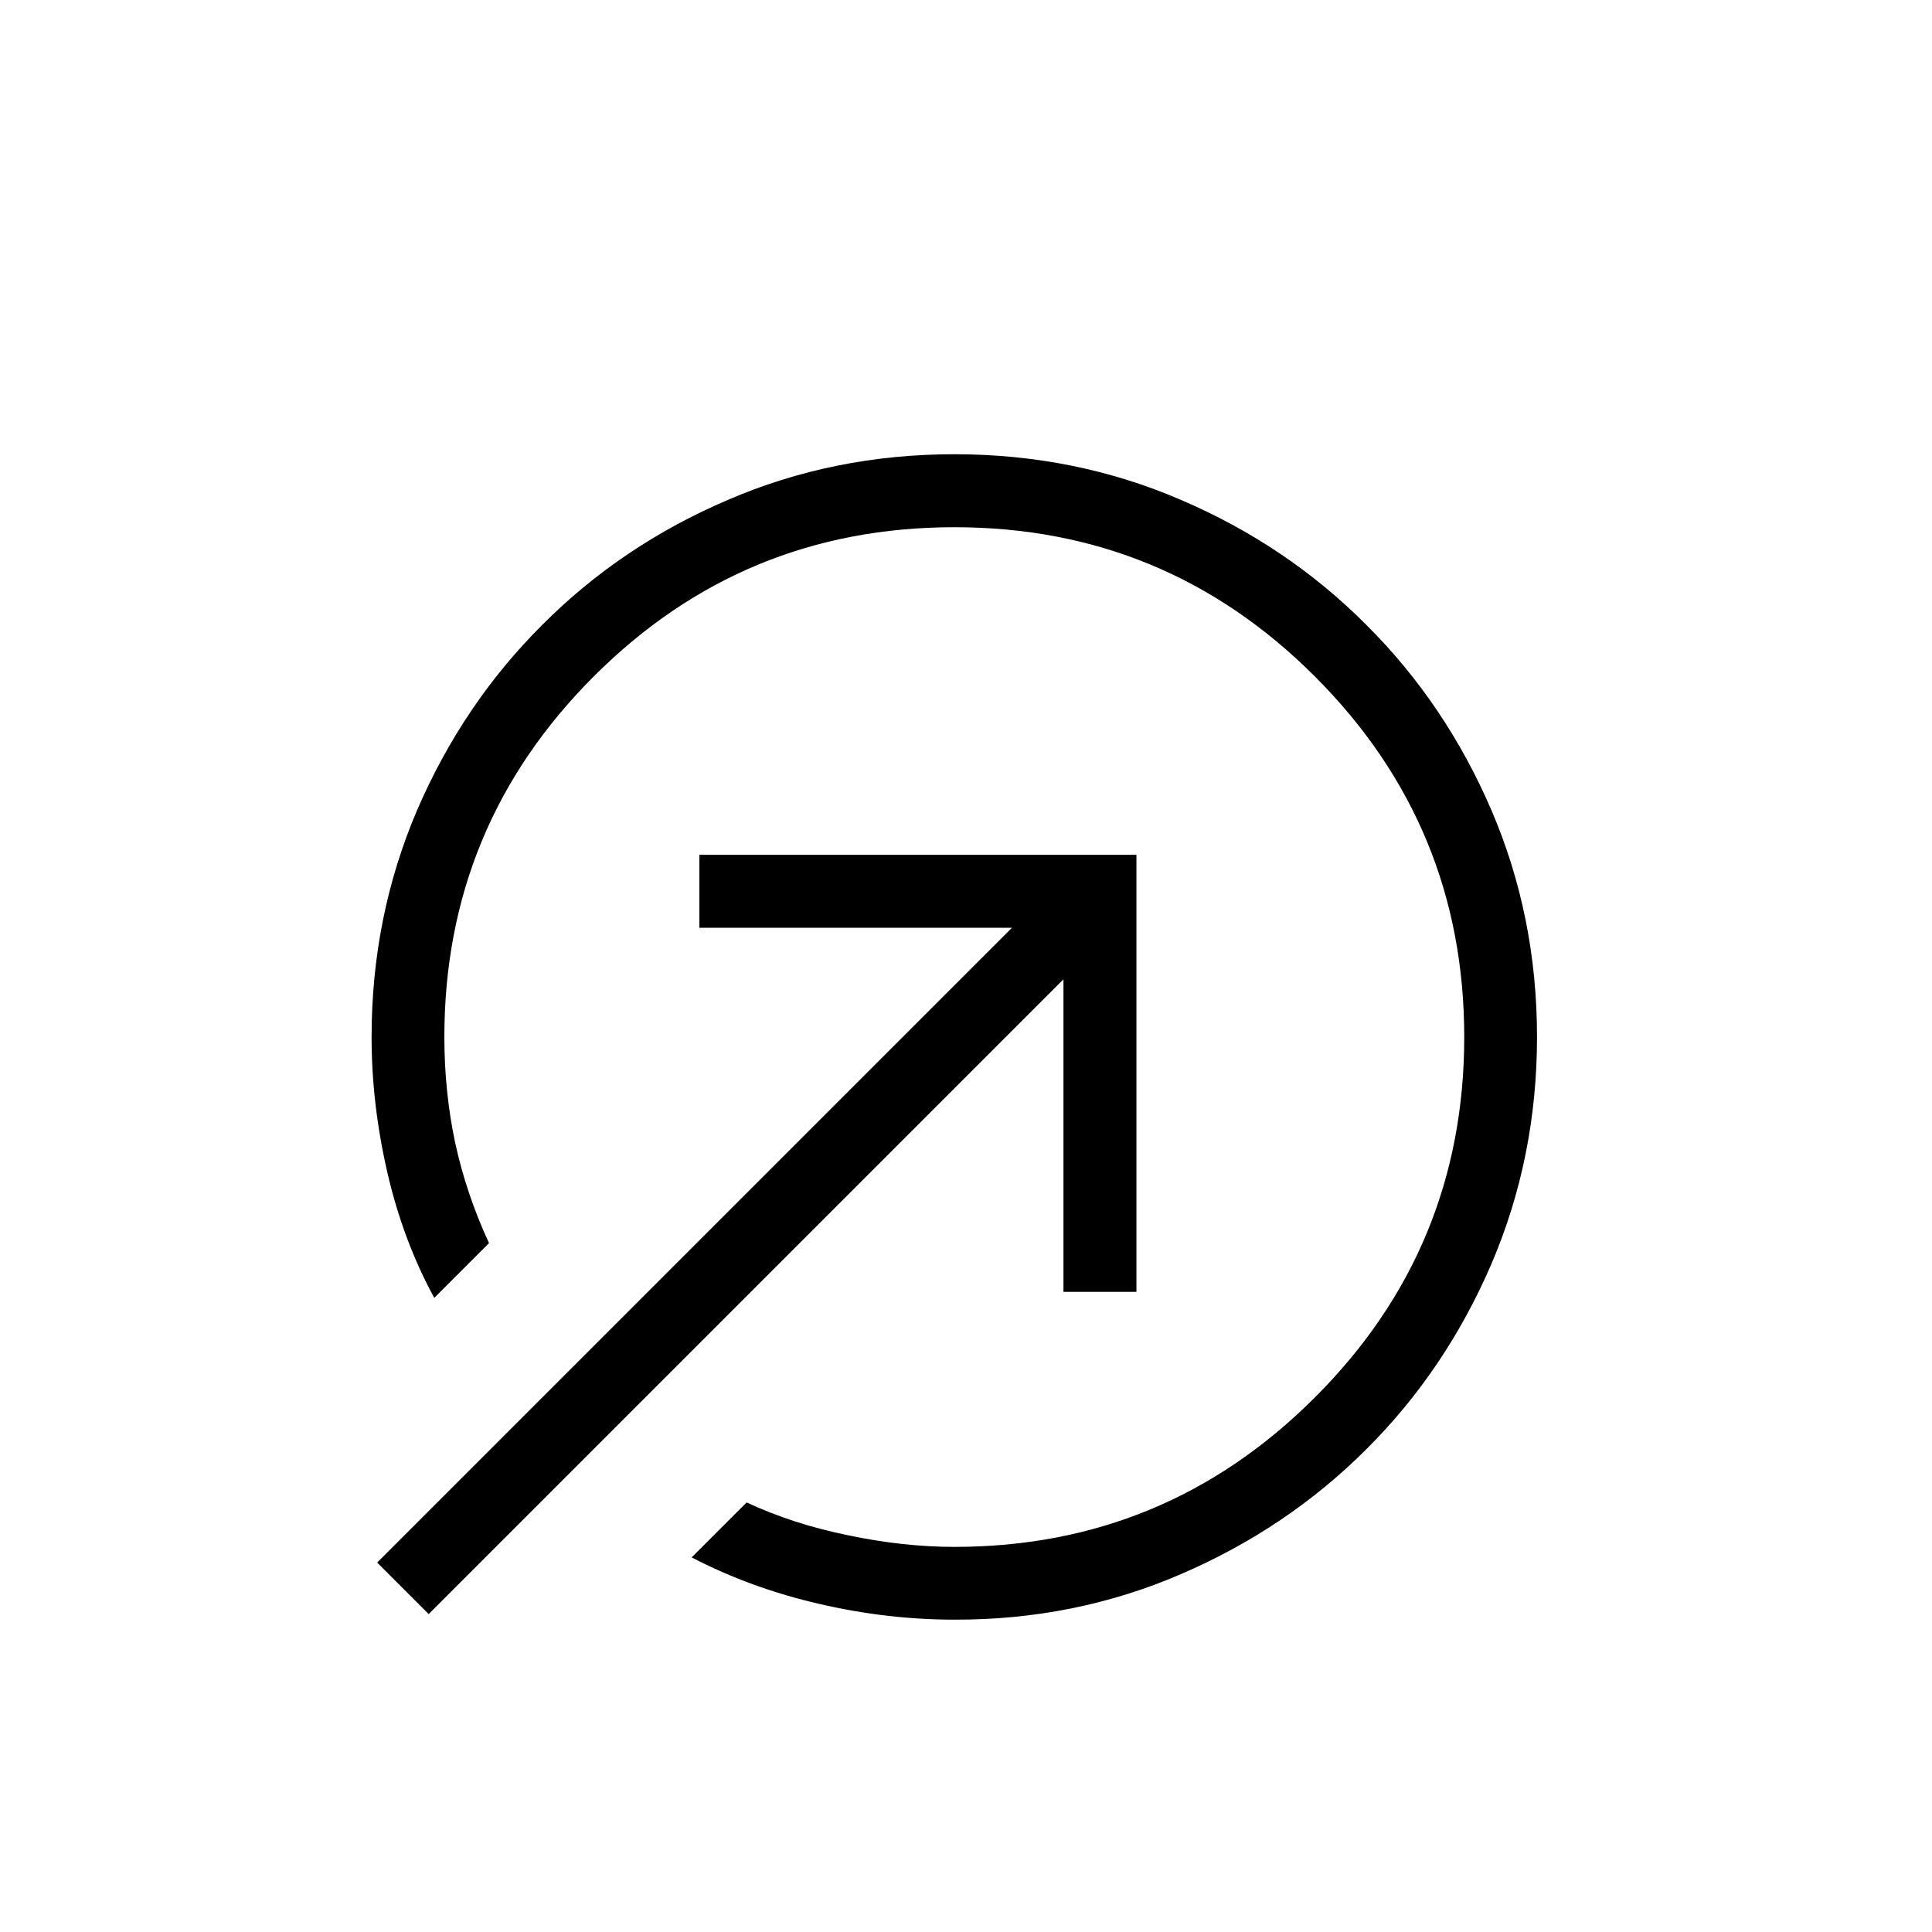<svg width="9" height="9" viewBox="0 0 9 9" fill="none" xmlns="http://www.w3.org/2000/svg">
<path d="M4.446 2.116C4.821 2.116 5.173 2.187 5.502 2.329C5.831 2.47 6.119 2.664 6.365 2.911C6.612 3.157 6.806 3.445 6.948 3.775C7.089 4.104 7.16 4.456 7.16 4.831C7.16 5.205 7.089 5.557 6.948 5.887C6.806 6.217 6.612 6.505 6.365 6.751C6.119 6.997 5.831 7.191 5.501 7.333C5.172 7.475 4.82 7.546 4.446 7.545C4.24 7.545 4.03 7.521 3.818 7.472C3.605 7.423 3.407 7.351 3.222 7.255L3.478 6.999C3.622 7.066 3.779 7.117 3.951 7.152C4.123 7.188 4.288 7.206 4.446 7.206C5.102 7.206 5.661 6.974 6.125 6.51C6.589 6.047 6.821 5.487 6.821 4.831C6.821 4.175 6.589 3.615 6.125 3.151C5.661 2.687 5.102 2.456 4.446 2.456C3.789 2.456 3.23 2.687 2.766 3.151C2.302 3.615 2.07 4.175 2.07 4.831C2.07 5.001 2.087 5.165 2.12 5.322C2.154 5.479 2.206 5.635 2.278 5.791L2.023 6.046C1.926 5.868 1.853 5.673 1.804 5.46C1.755 5.246 1.731 5.037 1.731 4.831C1.731 4.456 1.802 4.104 1.943 3.774C2.085 3.445 2.279 3.157 2.526 2.911C2.772 2.664 3.06 2.47 3.39 2.329C3.719 2.187 4.071 2.116 4.446 2.116ZM4.954 6.018V4.562L1.997 7.519L1.757 7.279L4.714 4.322H3.258V3.982H5.294V6.018H4.954Z" fill="black"/>
</svg>
